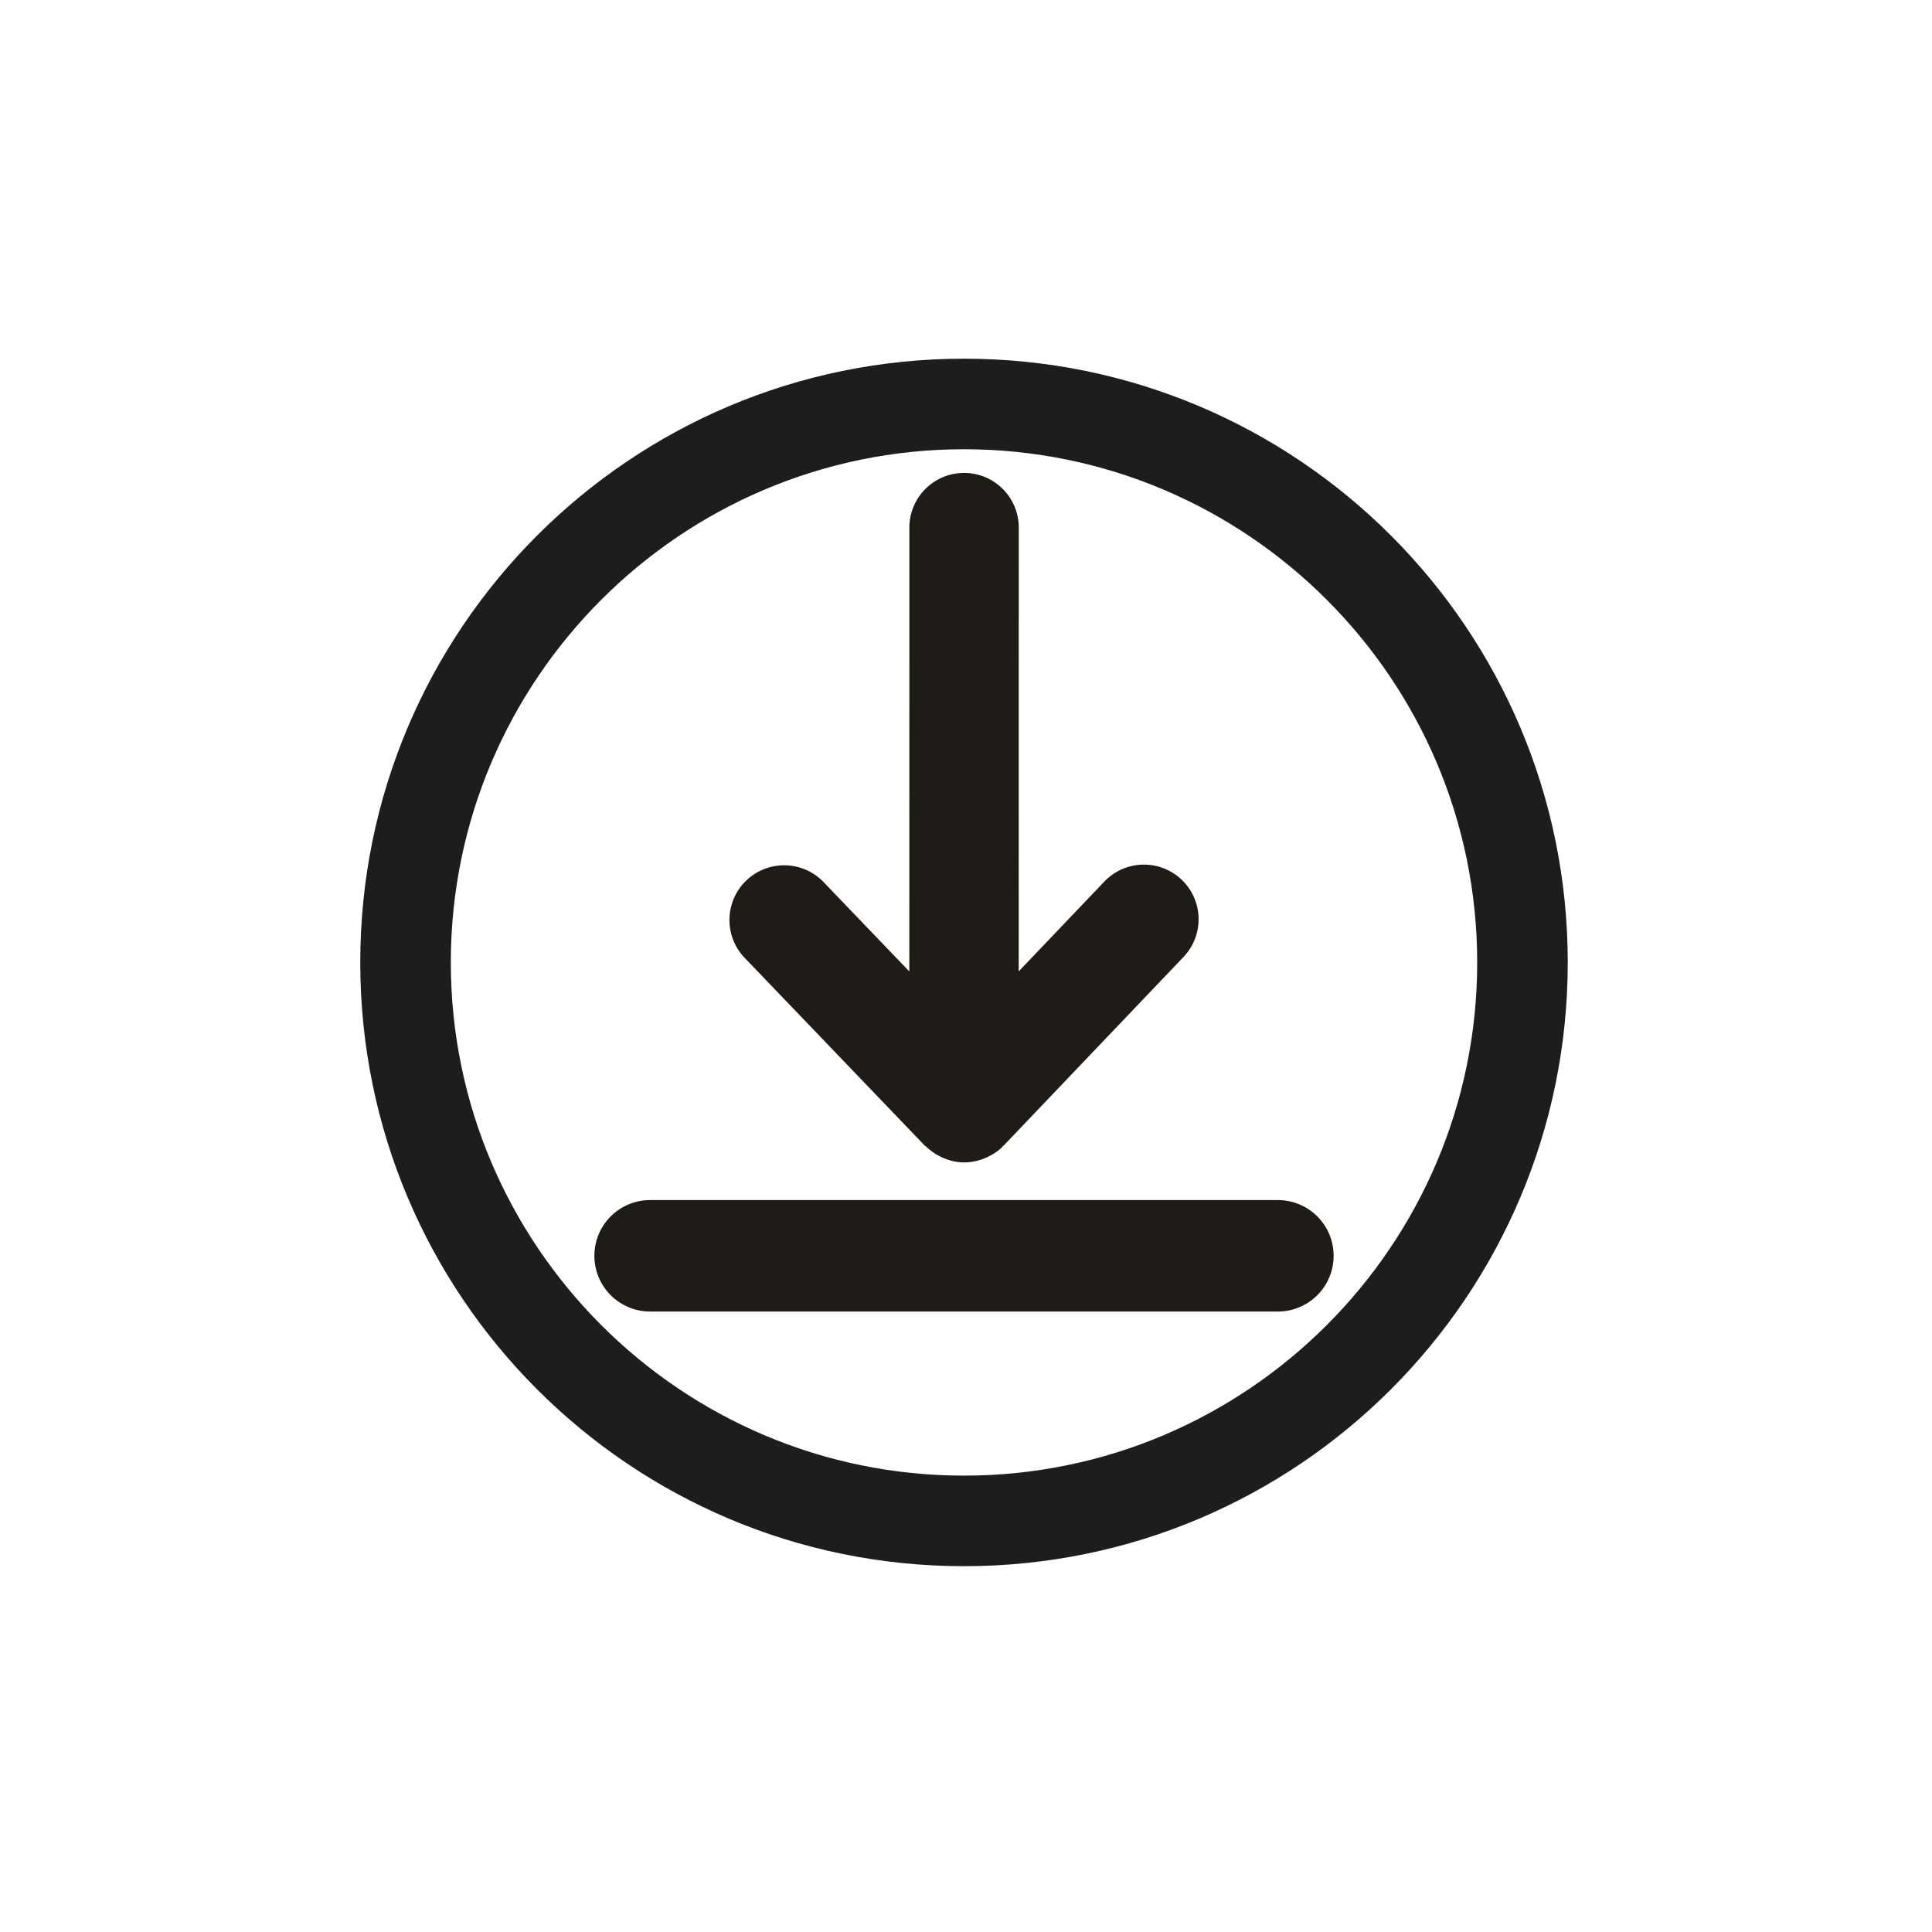 <svg xmlns="http://www.w3.org/2000/svg" xml:space="preserve" x="0" y="0" viewBox="0 0 32 32"><path fill="none" d="M15.967 7.441c-4.687 0-8.5 3.813-8.5 8.5s3.813 8.5 8.5 8.5 8.5-3.813 8.5-8.5-3.813-8.5-8.5-8.5m-3.606 7.143a.906.906 0 0 1 1.281.027l1.419 1.479.001-7.351a.906.906 0 1 1 1.812 0l-.001 7.35 1.419-1.488a.904.904 0 1 1 1.31 1.25l-2.974 3.119q-.008.006-.017.012-.007.01-.013.019a.8.8 0 0 1-.187.134c-.027.014-.067.035-.095.047a.9.9 0 0 1-.345.071.7.7 0 0 1-.199-.024.884.884 0 0 1-.321-.146 1 1 0 0 1-.103-.083q-.003-.005-.007-.009c-.007-.007-.017-.009-.025-.017l-2.982-3.109a.906.906 0 0 1 .027-1.281m8.805 7.14H10.768a.923.923 0 1 1 0-1.846h10.398a.923.923 0 0 1 0 1.846"/><path fill="#1F1C18" d="M21.166 19.877H10.768a.923.923 0 0 0 0 1.846h10.398a.923.923 0 1 0 0-1.846M15.316 18.974c.007.008.017.01.025.017q.004.005.007.009a1 1 0 0 0 .291.186c.037.015.094.033.133.043a.8.8 0 0 0 .199.024.9.9 0 0 0 .44-.118.8.8 0 0 0 .187-.134q.007-.01.013-.019.009-.006.017-.012l2.974-3.119a.905.905 0 1 0-1.31-1.25l-1.419 1.488.001-7.35a.906.906 0 1 0-1.812 0l-.001 7.351-1.419-1.479a.906.906 0 1 0-1.308 1.254z"/><path fill="#1D1D1B" d="M15.967 5.941c-5.523 0-10 4.477-10 10s4.477 10 10 10 10-4.477 10-10-4.477-10-10-10m0 18.5c-4.687 0-8.5-3.813-8.5-8.5s3.813-8.5 8.5-8.5 8.5 3.813 8.5 8.5-3.813 8.5-8.5 8.5"/></svg>